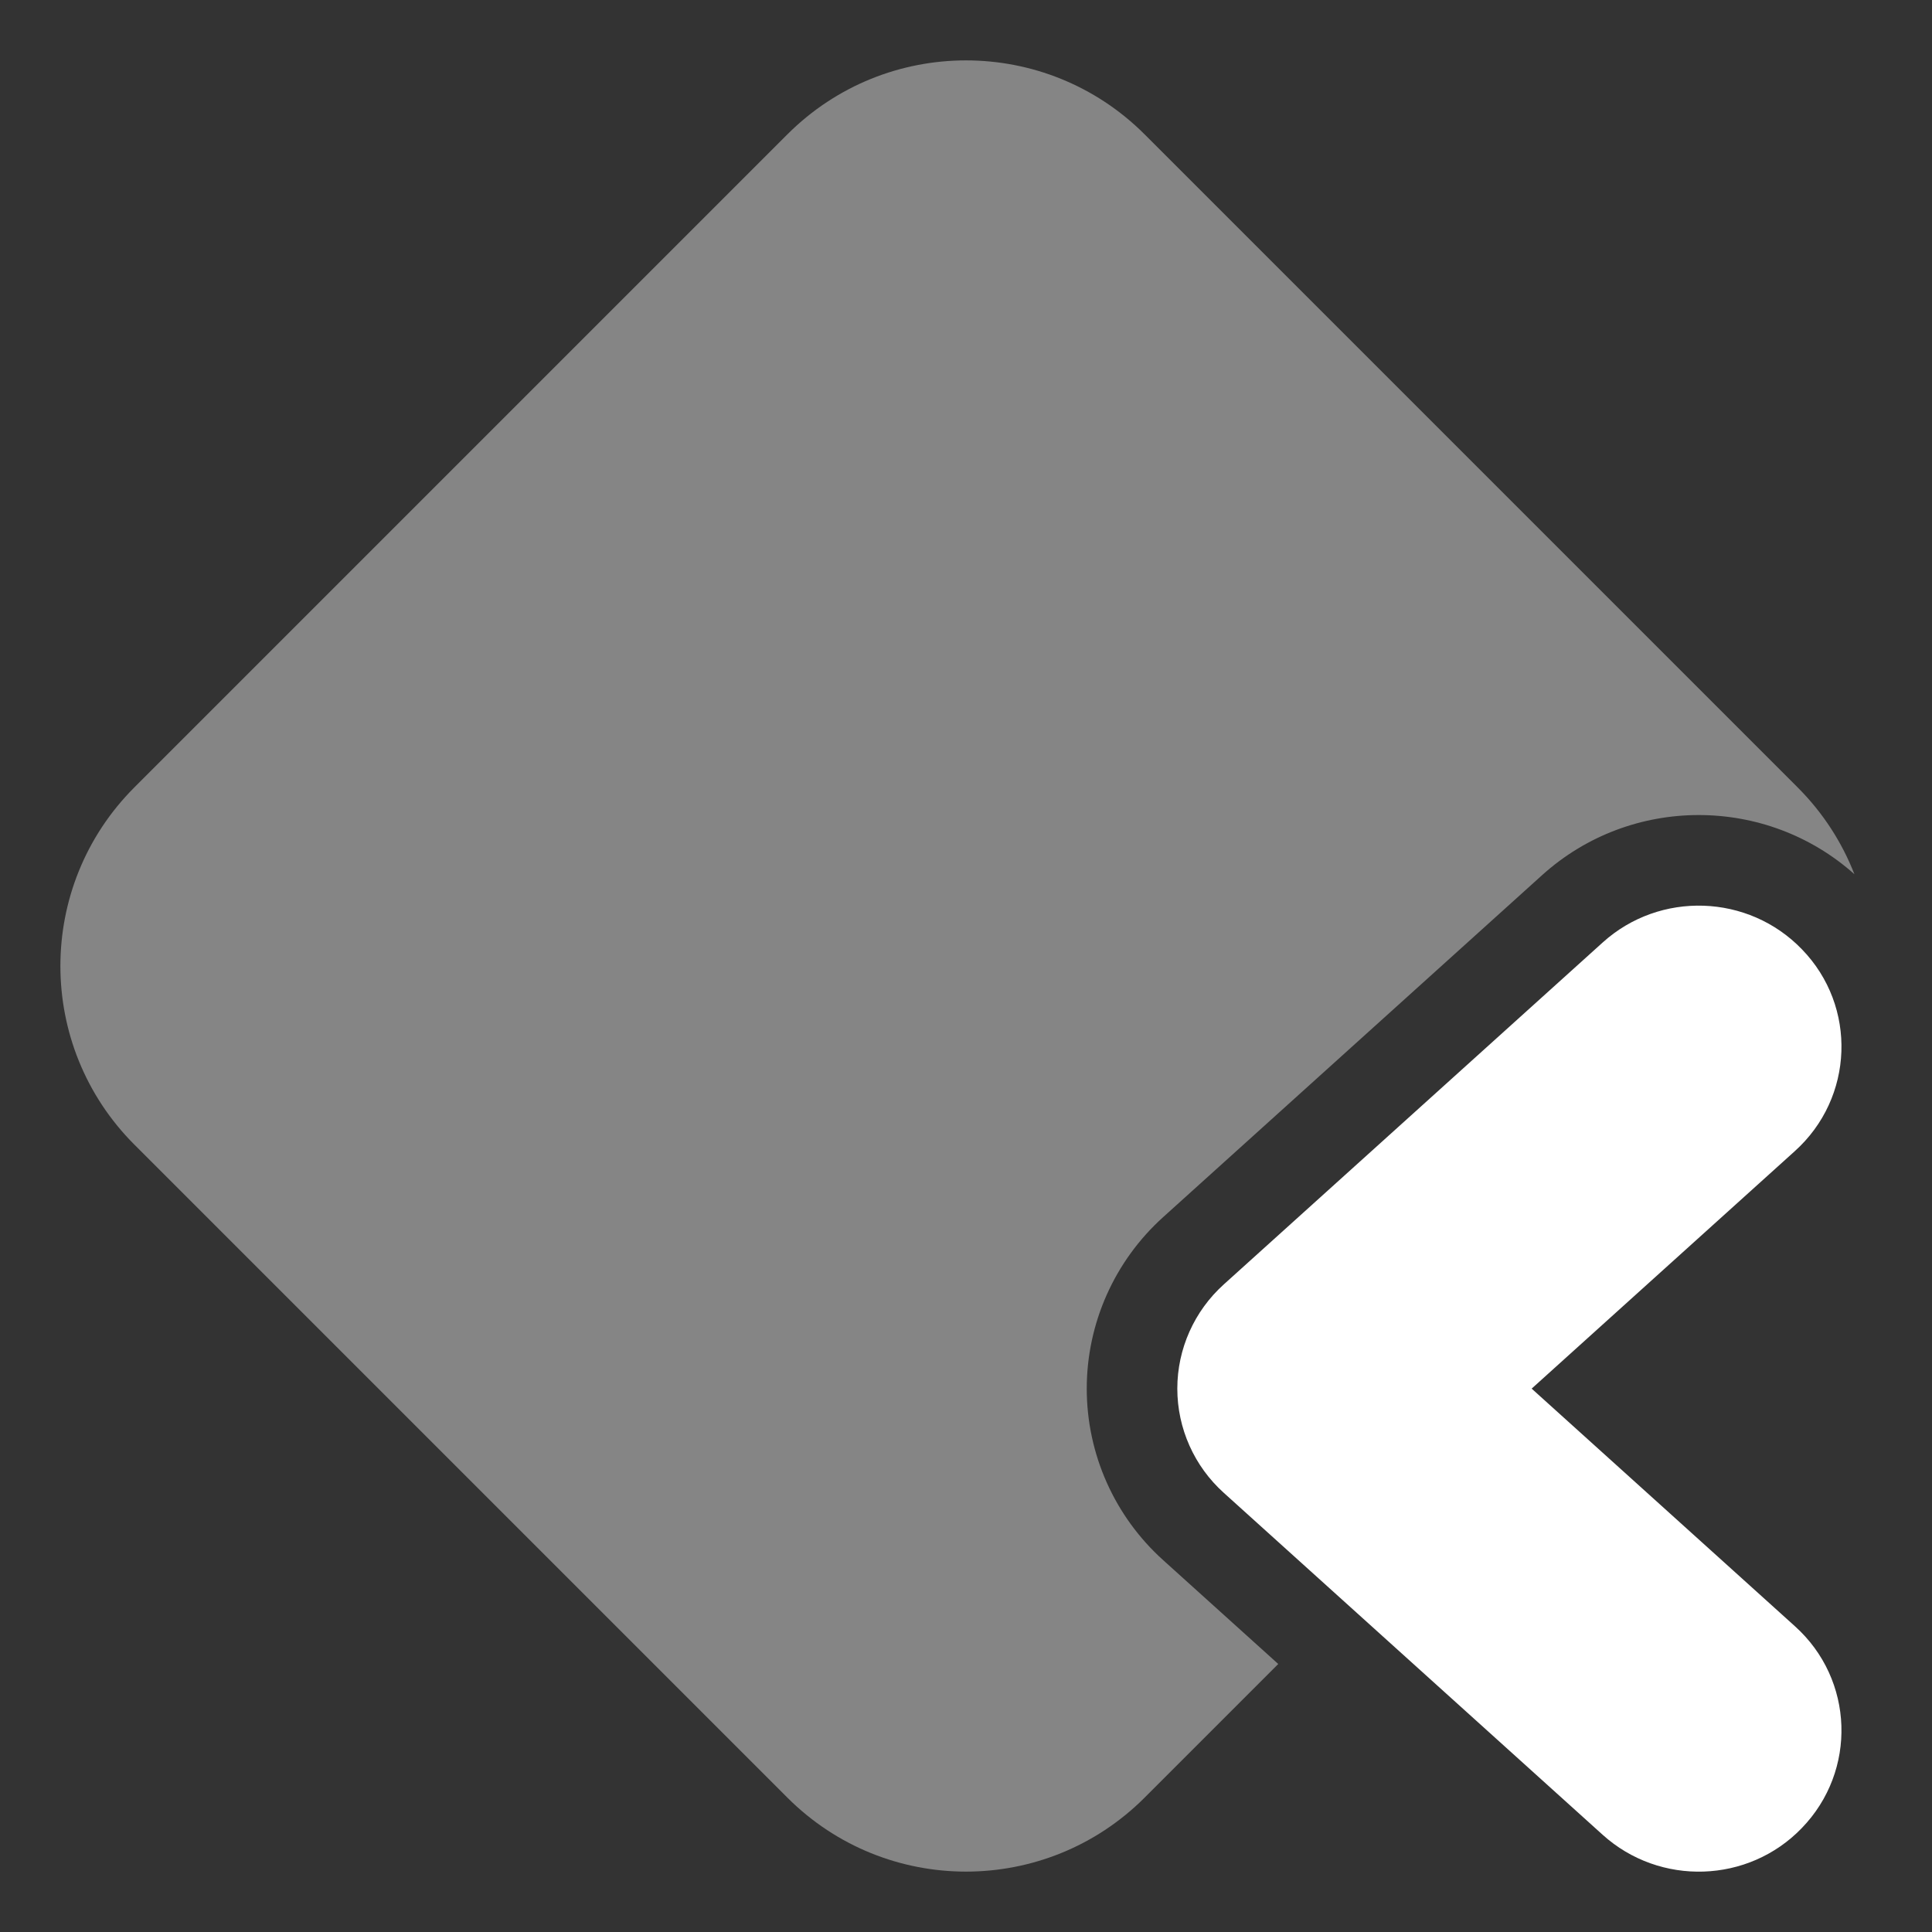 <?xml version="1.0" encoding="UTF-8"?>
<svg width="32px" height="32px" viewBox="0 0 32 32" version="1.1" xmlns="http://www.w3.org/2000/svg" xmlns:xlink="http://www.w3.org/1999/xlink">
    <rect x="0" y="0" width="32" height="32" fill="#333333" stroke="none"/>
    <!-- Generator: Sketch 55.2 (78181) - https://sketchapp.com -->
    <title>keyframe-previous</title>
    <desc>Created with Sketch.</desc>
    <g id="keyframe-previous" stroke="none" stroke-width="1" fill="none" fill-rule="evenodd">
        <path d="M30.715,14.48 C29.256,13.176 27.014,13.164 25.539,14.498 L19.267,20.158 C18.462,20.883 18,21.916 18,23 C18,24.084 18.461,25.117 19.267,25.842 L21.172,27.561 L18.958,29.775 C17.324,31.408 14.676,31.408 13.042,29.775 L2.225,18.958 C0.592,17.324 0.592,14.676 2.225,13.042 L13.042,2.225 C14.676,0.592 17.324,0.592 18.958,2.225 L29.775,13.042 C30.198,13.465 30.511,13.956 30.715,14.48 L30.715,14.48 Z" id="Combined-Shape" fill-opacity="0.4" fill="#FFFFFF"></path>
        <path d="M29.725,19.069 L25.369,23 L29.729,26.935 C30.711,27.817 30.763,29.331 29.842,30.28 C28.958,31.197 27.491,31.245 26.543,30.388 L20.271,24.727 C19.781,24.287 19.5,23.659 19.5,23 C19.5,22.341 19.781,21.713 20.273,21.271 L26.545,15.611 C27.491,14.755 28.959,14.804 29.846,15.724 C30.764,16.67 30.71,18.185 29.725,19.069 Z" id="Combined-Shape-path" fill="#FFFFFF"></path>
    </g>
</svg>